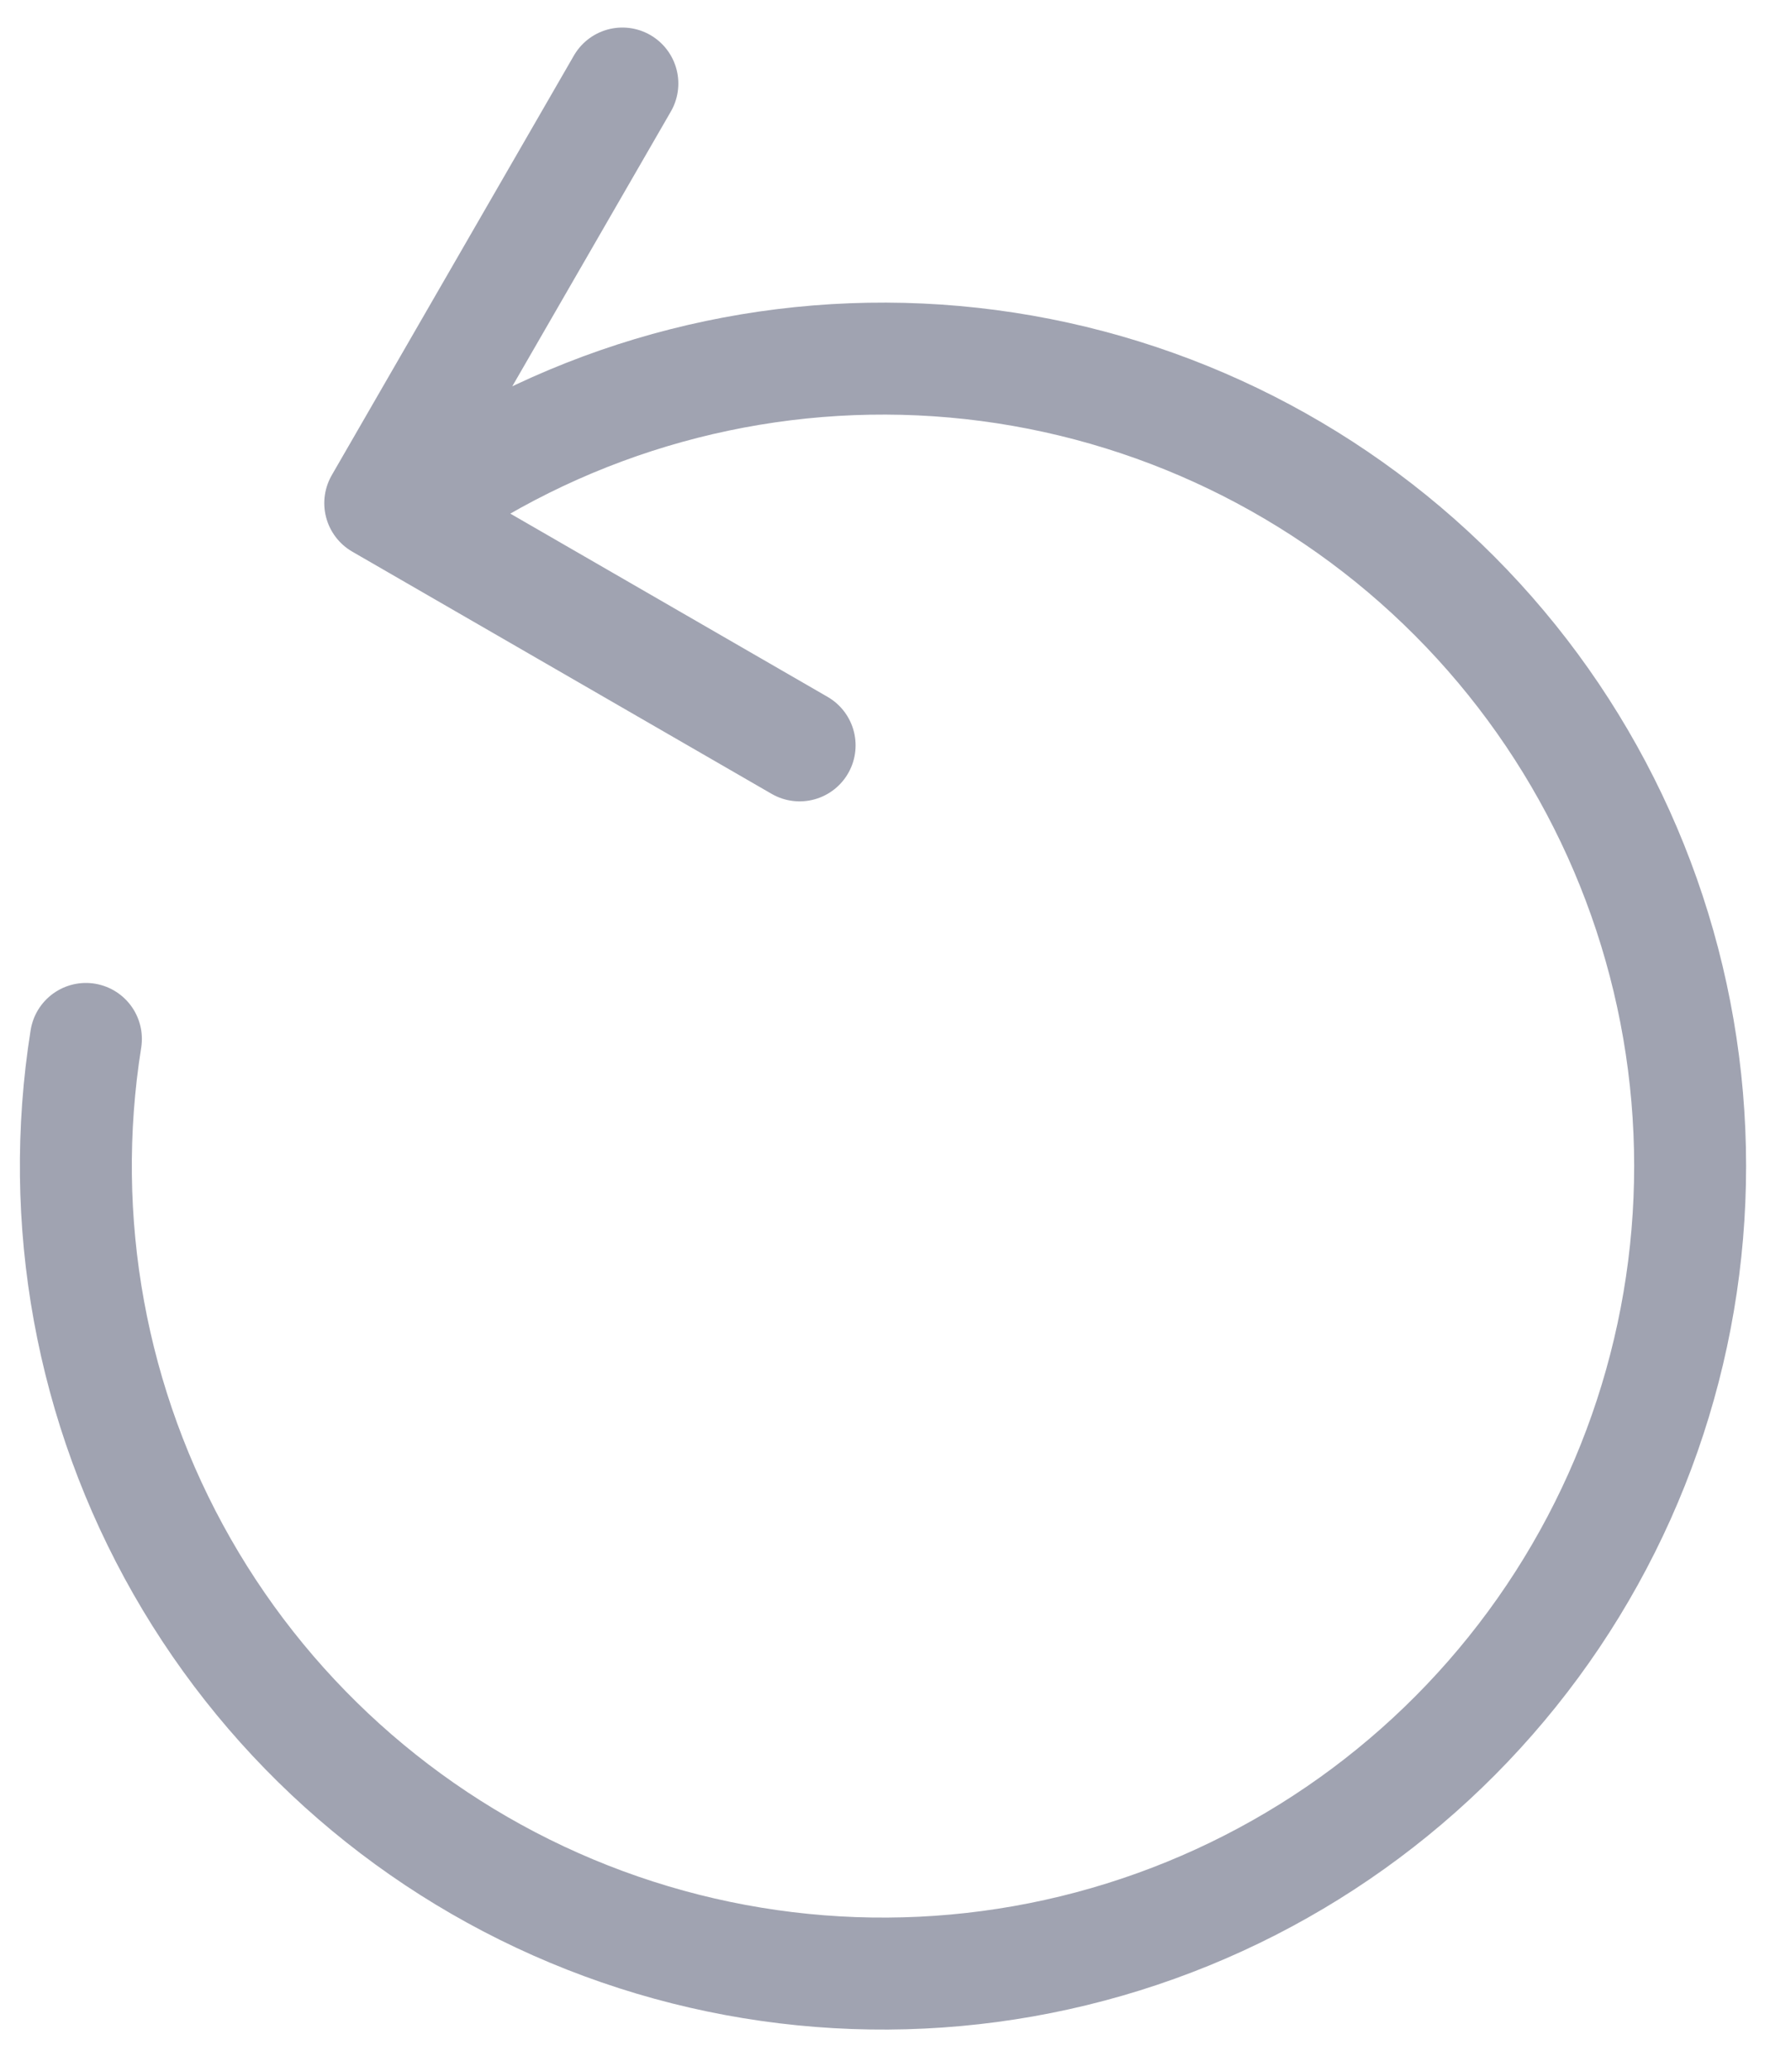 <svg width="32" height="37" viewBox="0 0 32 37" fill="none" xmlns="http://www.w3.org/2000/svg">
<path d="M11.12 1.492L6.794 8.986L14.287 13.312M1.535 18.555C1.018 21.8 1.624 25.125 3.254 27.978C4.884 30.832 7.439 33.043 10.497 34.246C13.555 35.449 16.932 35.572 20.069 34.593C23.206 33.615 25.915 31.595 27.748 28.867C29.58 26.14 30.426 22.868 30.145 19.594C29.864 16.32 28.474 13.24 26.204 10.864C23.934 8.488 20.921 6.958 17.663 6.528C14.405 6.099 11.098 6.794 8.29 8.5" stroke="#A0A3B1" stroke-width="2" stroke-linecap="round" stroke-linejoin="round"/>
</svg>
